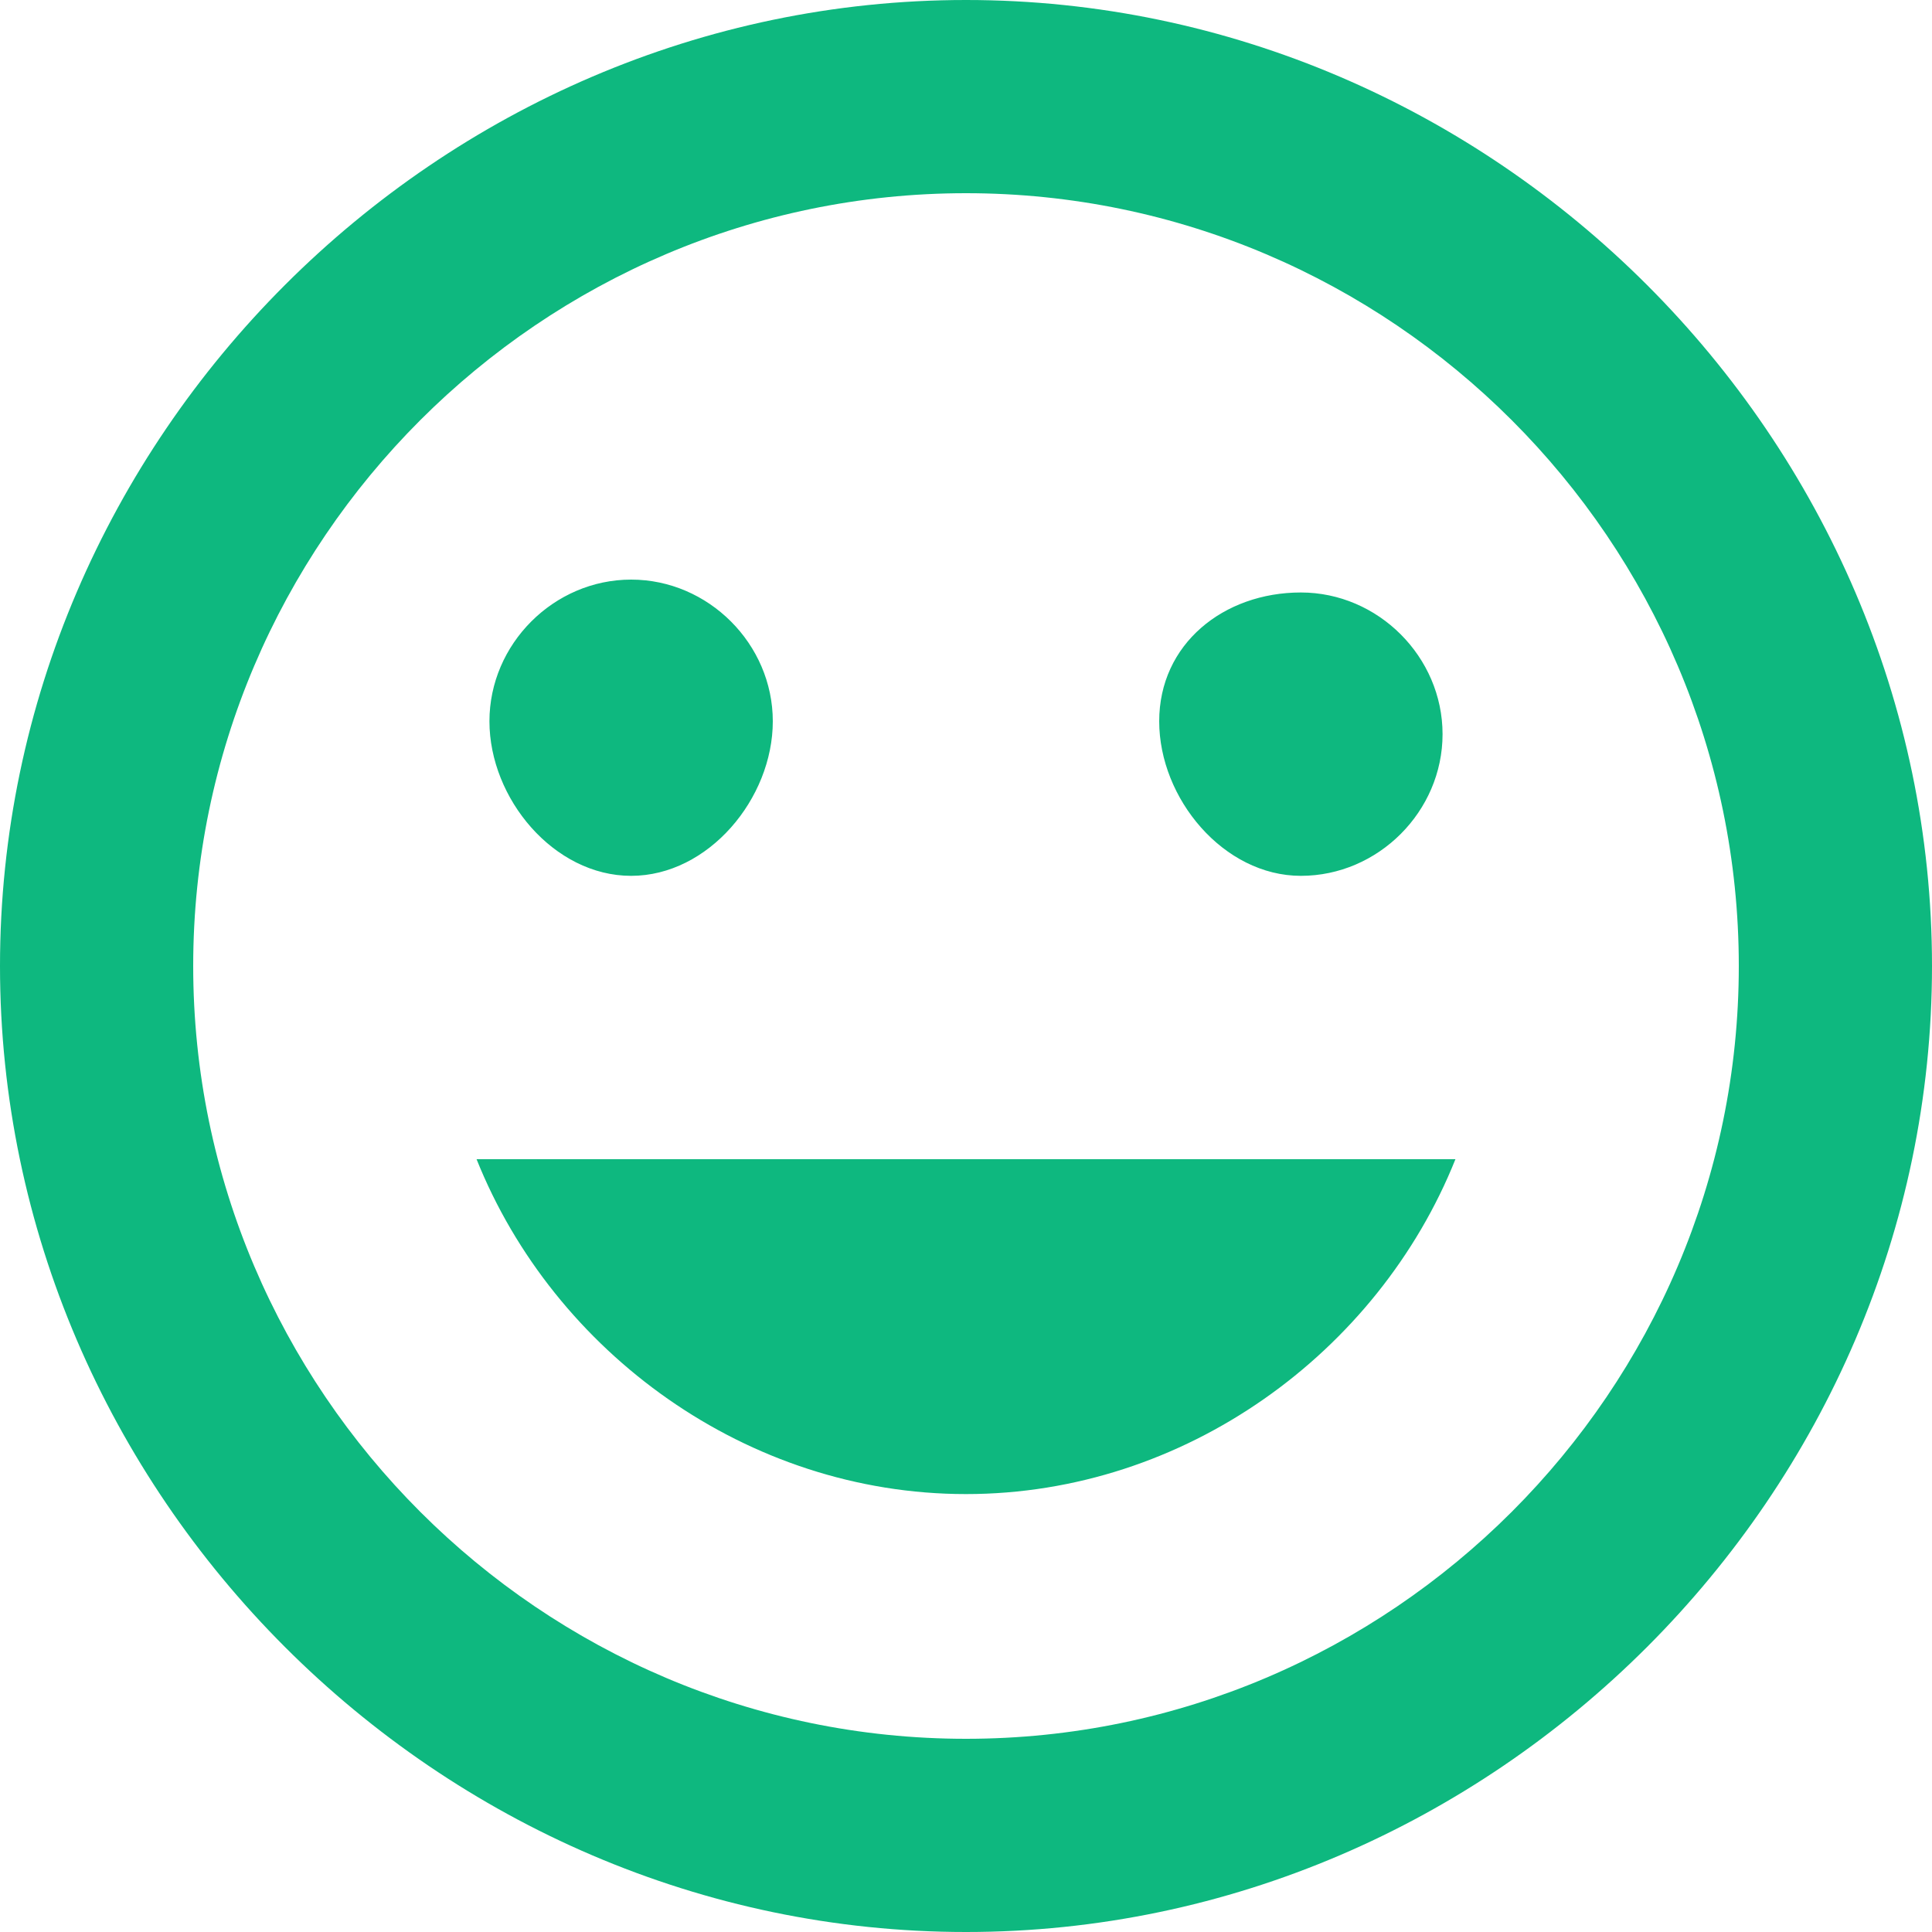 <?xml version="1.0" encoding="utf-8"?>
<!-- Generator: Adobe Illustrator 20.0.0, SVG Export Plug-In . SVG Version: 6.00 Build 0)  -->
<svg version="1.1" id="Layer_1" xmlns="http://www.w3.org/2000/svg" xmlns:xlink="http://www.w3.org/1999/xlink" x="0px" y="0px"
	 width="15px" height="15px" viewBox="0 0 15 15" enable-background="new 0 0 15 15" xml:space="preserve">
<path fill="#0EB87F" d="M7.5,0C3.4,0,0,3.4,0,7.5S3.4,15,7.5,15c4.1,0,7.5-3.4,7.5-7.5S11.6,0,7.5,0z M7.5,13.5c-3.3,0-6-2.7-6-6
	s2.7-6,6-6s6,2.7,6,6S10.8,13.5,7.5,13.5z M10.1,6.8c0.6,0,1.1-0.5,1.1-1.1s-0.5-1.1-1.1-1.1S9,5,9,5.6S9.5,6.8,10.1,6.8z M4.9,6.8
	C5.5,6.8,6,6.2,6,5.6S5.5,4.5,4.9,4.5S3.8,5,3.8,5.6S4.3,6.8,4.9,6.8z M7.5,11.6c1.7,0,3.2-1.1,3.8-2.6H3.7
	C4.3,10.5,5.8,11.6,7.5,11.6z"/>
</svg>
